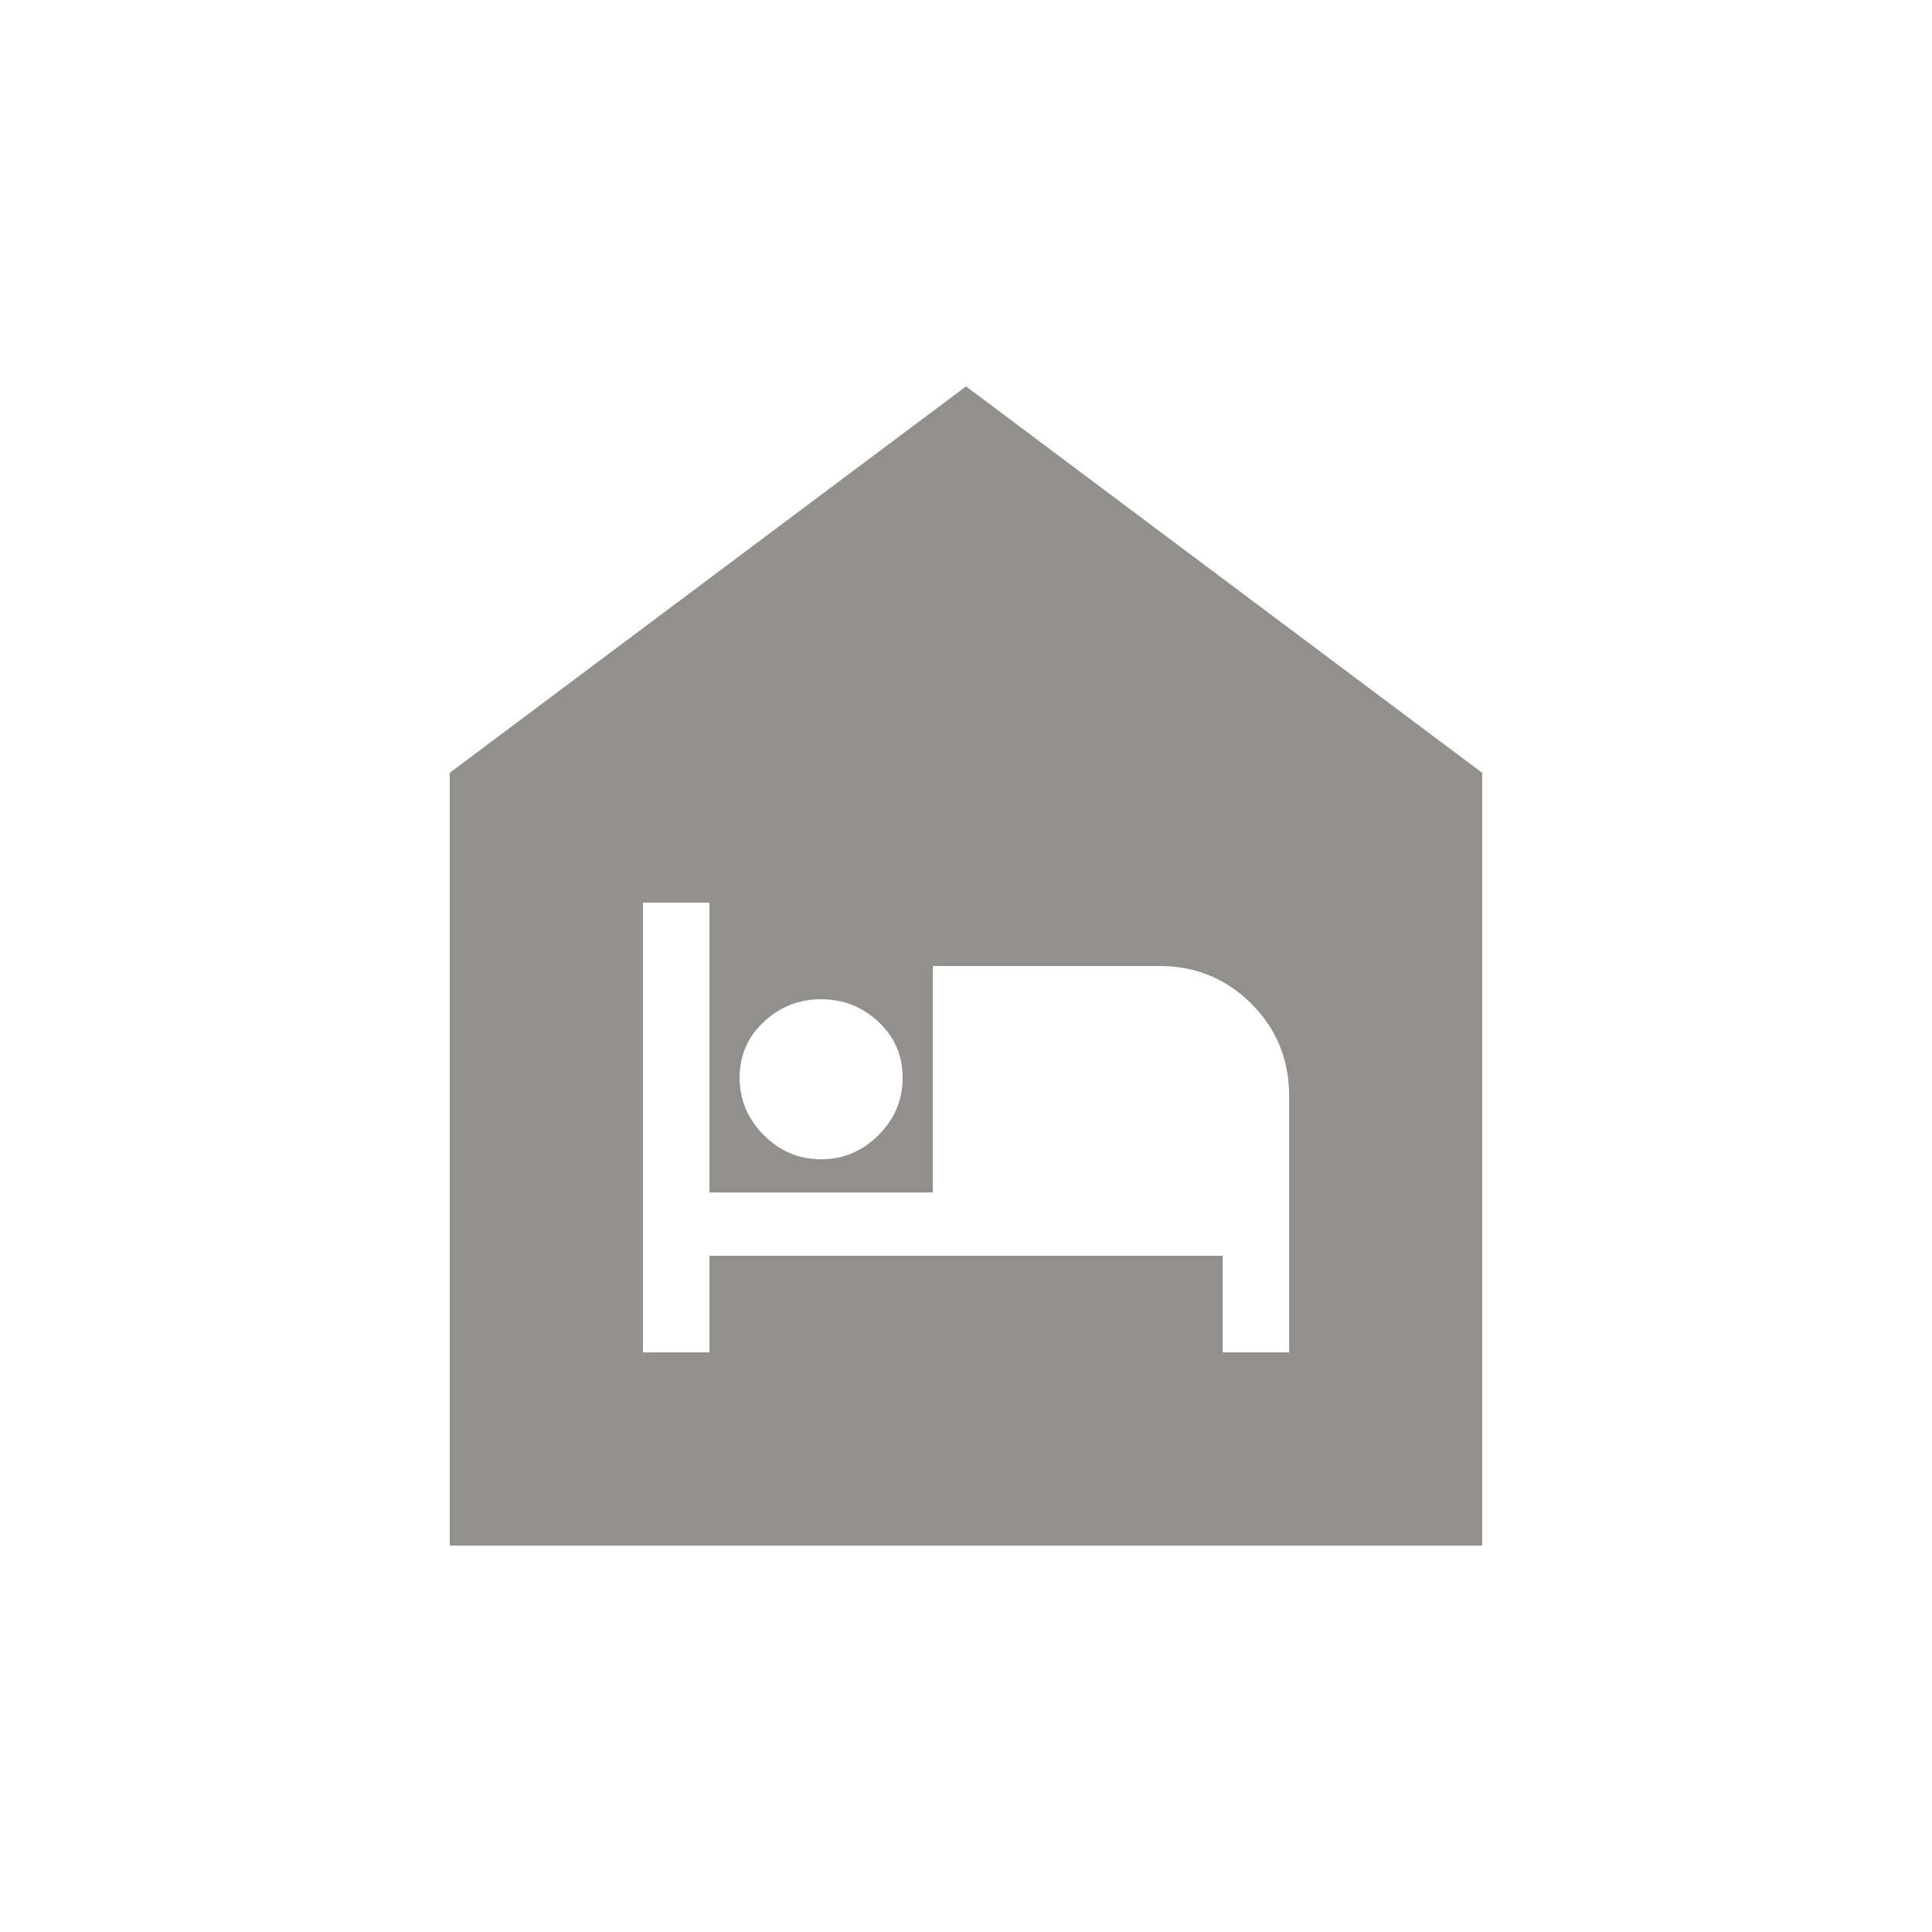 <!-- Generated by IcoMoon.io -->
<svg version="1.1" xmlns="http://www.w3.org/2000/svg" width="24" height="24" viewBox="0 0 24 24">
<title>night_shelter</title>
<path fill="#91908d" d="M12 4.8l-6.413 4.8v9.6h12.825v-9.6zM10.2 12.413q0.413 0 0.713 0.281t0.3 0.694-0.3 0.713-0.713 0.3-0.712-0.3-0.3-0.713 0.3-0.694 0.712-0.281zM16.013 16.8h-0.825v-1.2h-6.375v1.2h-0.825v-5.587h0.825v3.6h2.775v-2.813h2.813q0.675 0 1.144 0.469t0.469 1.144v3.187z"></path>
</svg>
